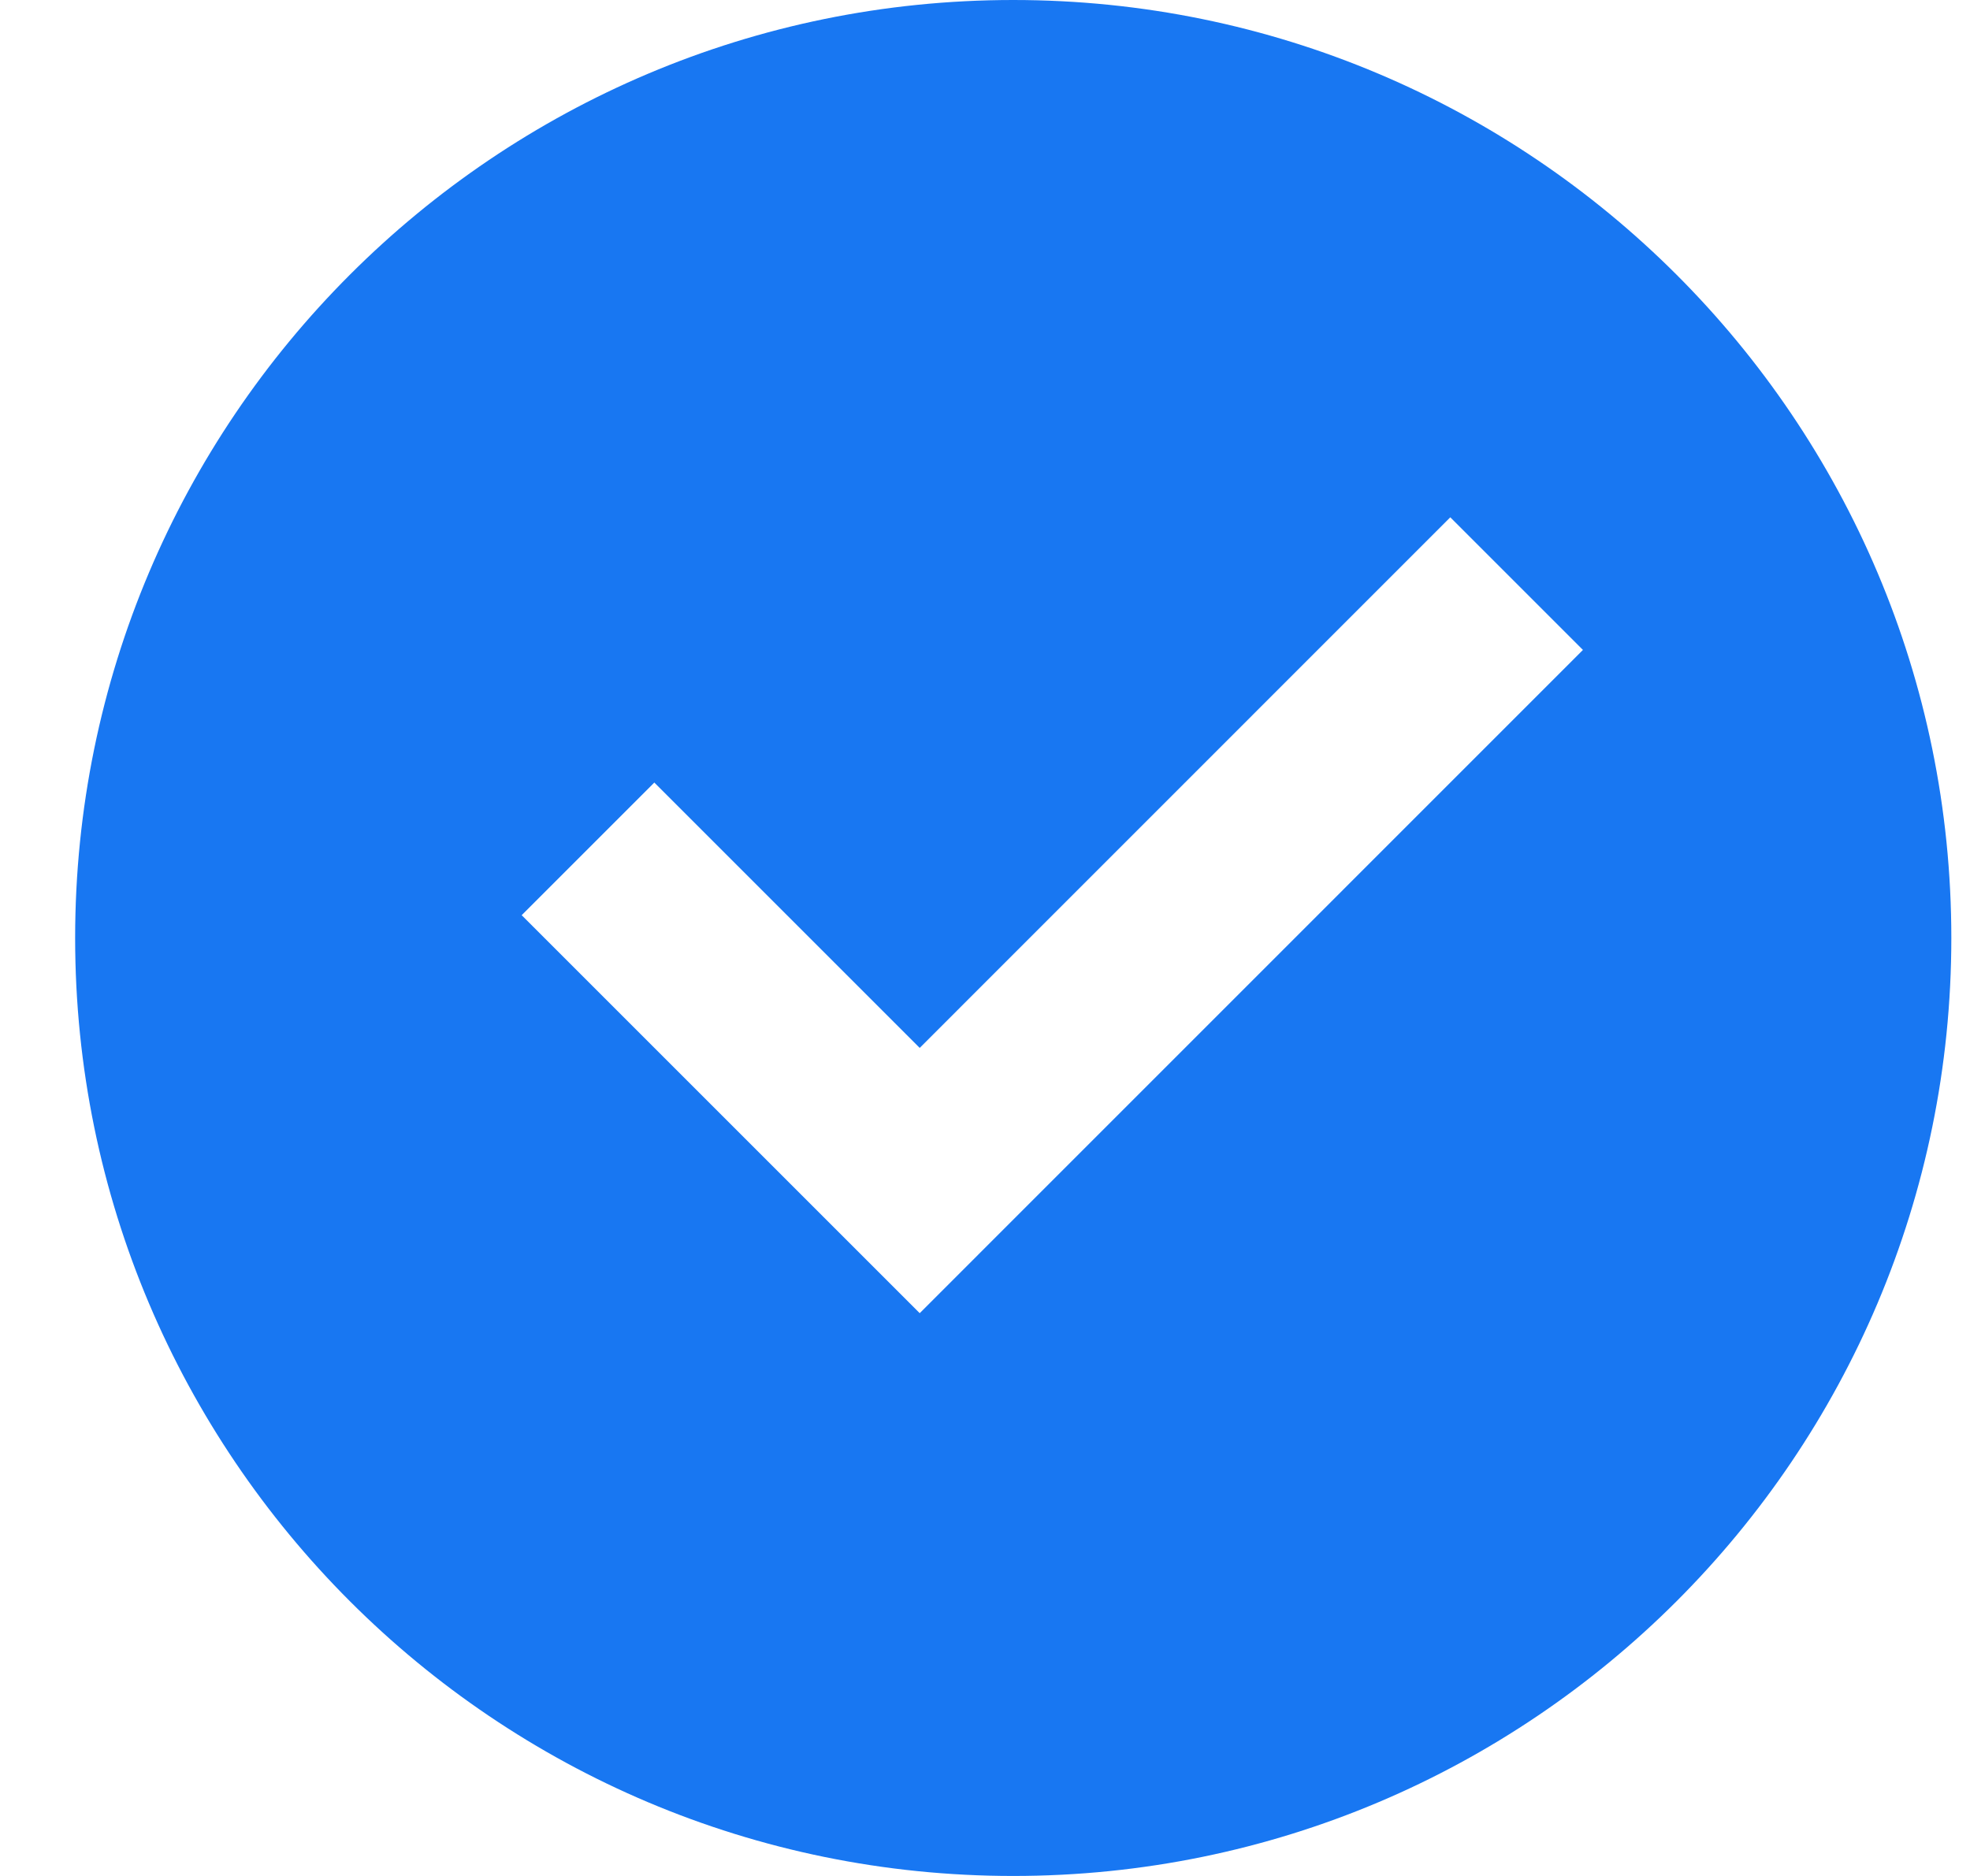 <svg width="21" height="20" viewBox="0 0 21 20" fill="none" xmlns="http://www.w3.org/2000/svg">
<path d="M10.801 20C5.278 20 0.801 15.523 0.801 10C0.801 4.477 5.278 0 10.801 0C16.324 0 20.801 4.477 20.801 10C20.801 15.523 16.324 20 10.801 20ZM9.804 14L16.874 6.929L15.46 5.515L9.804 11.172L6.975 8.343L5.561 9.757L9.804 14Z" fill="#1877F2"/>
</svg>
